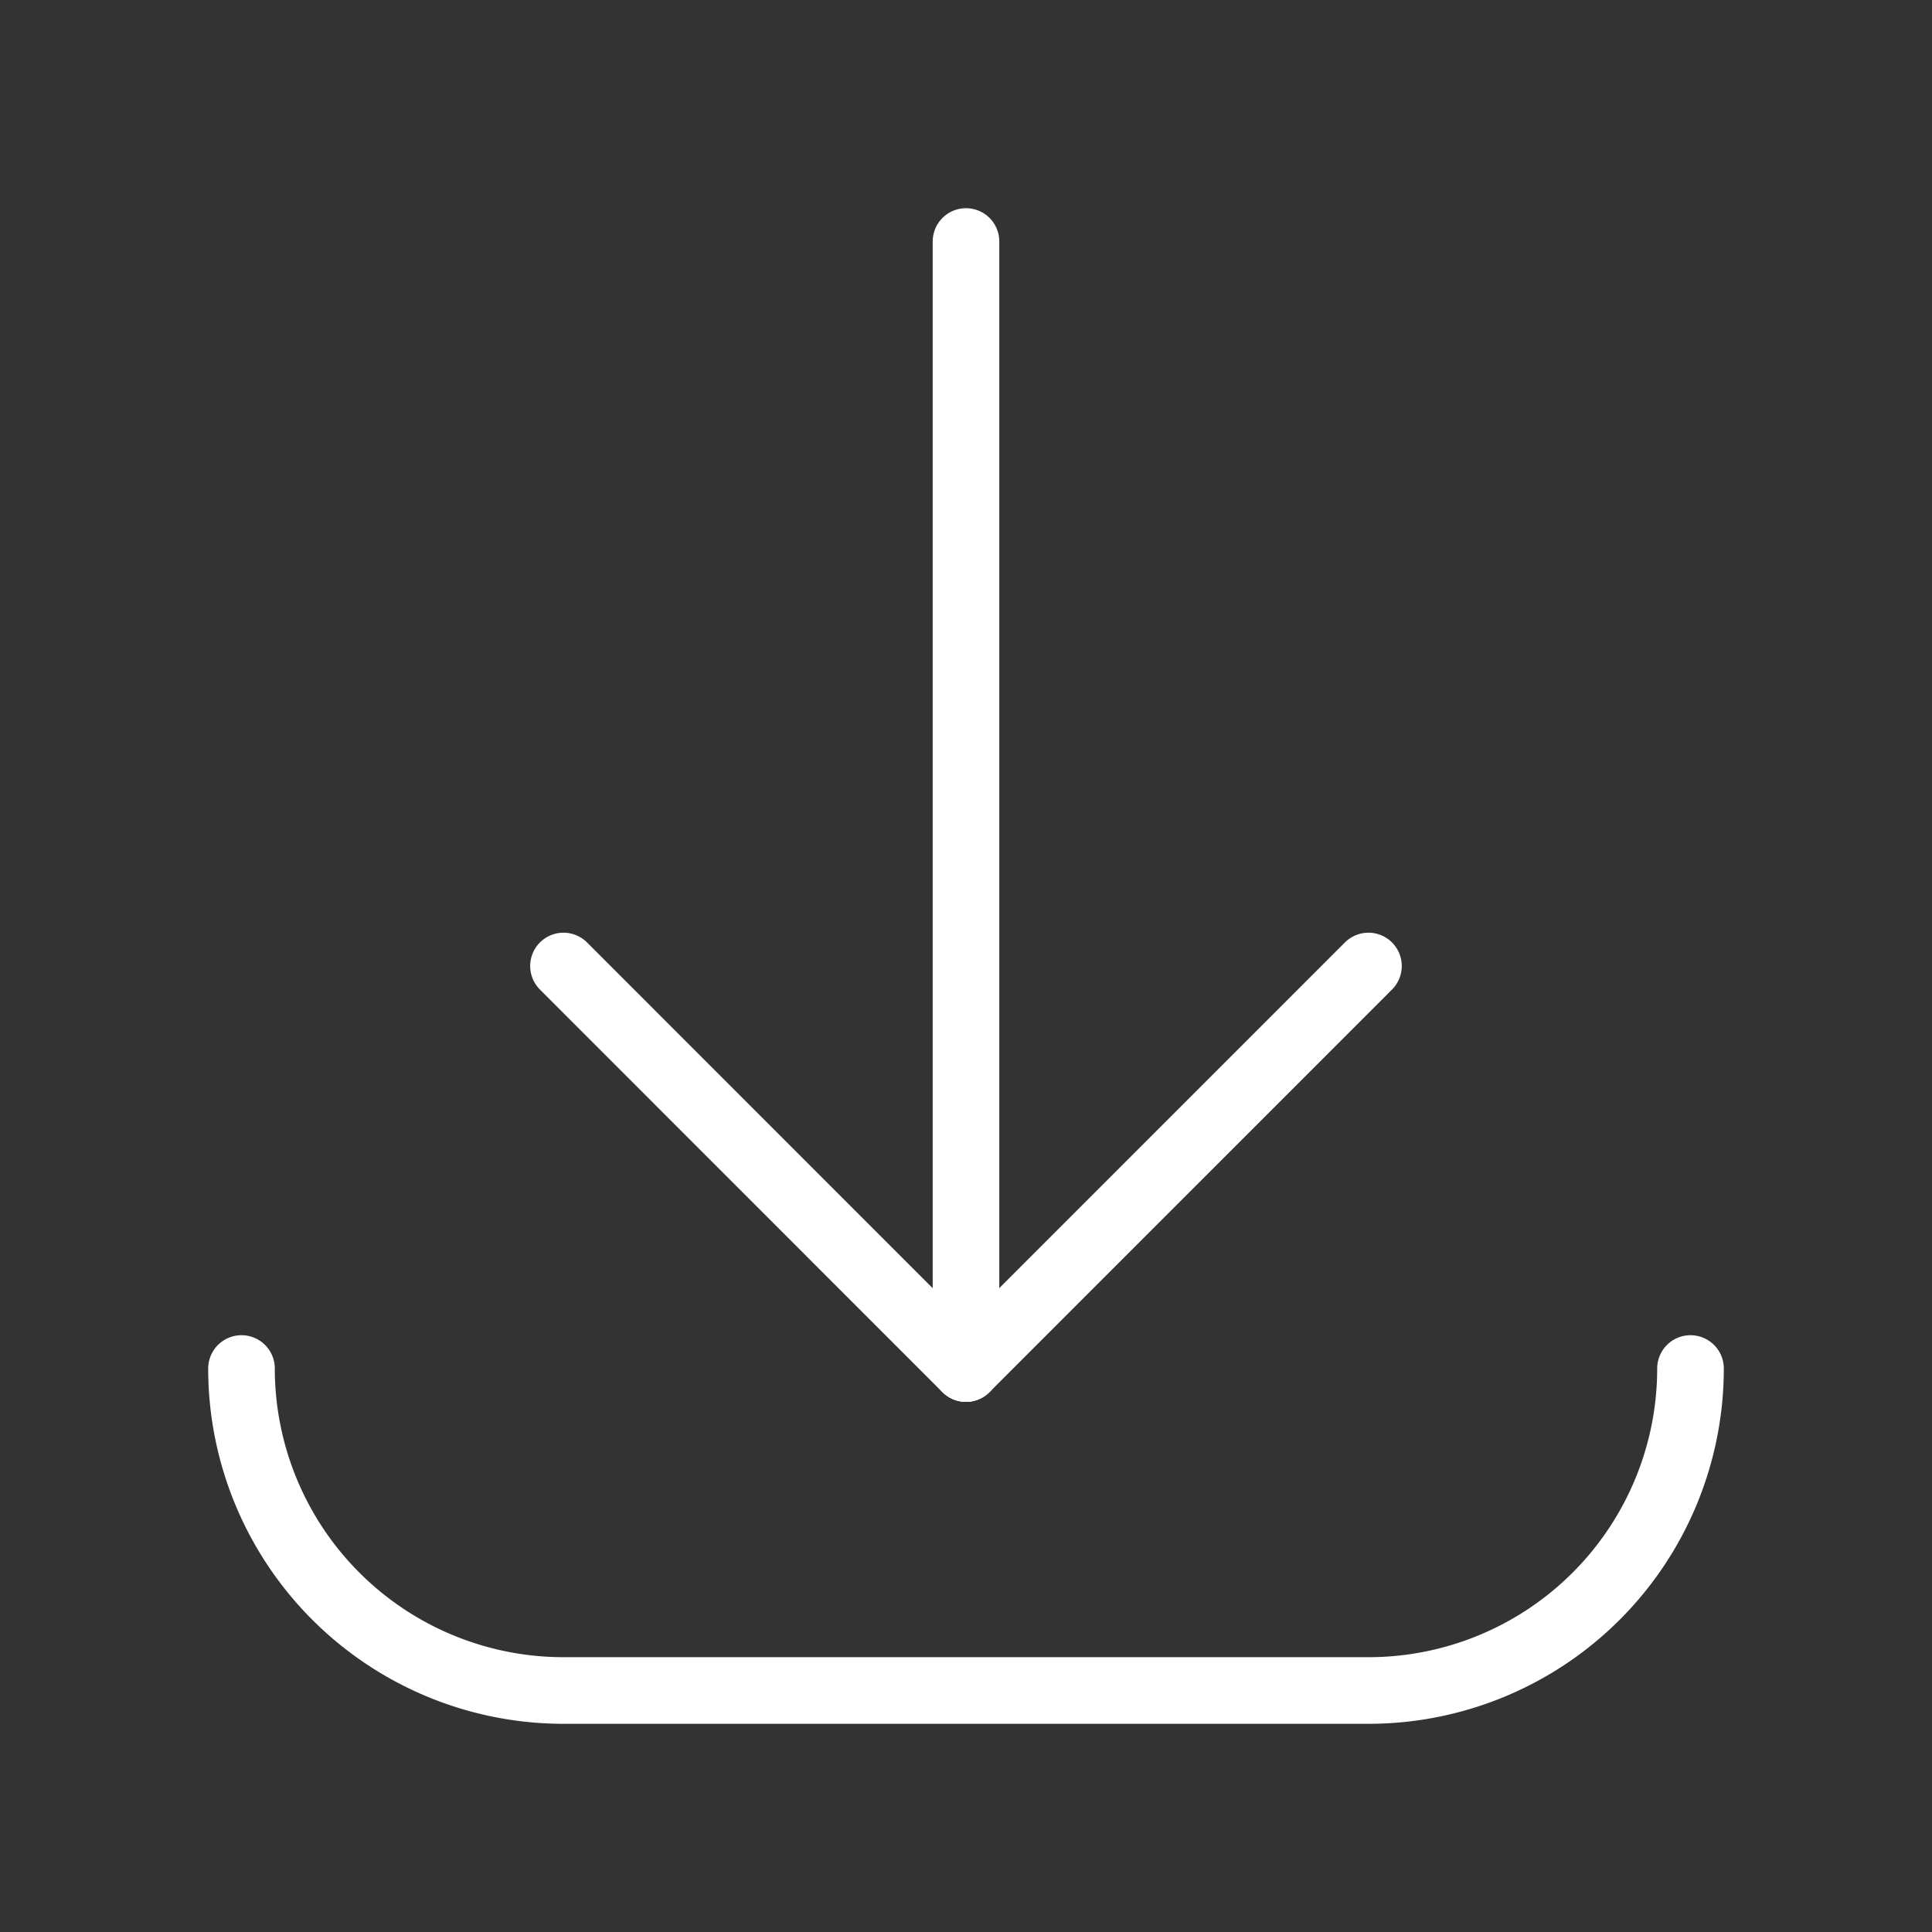 <svg id="Group_5223" data-name="Group 5223" xmlns="http://www.w3.org/2000/svg" xmlns:xlink="http://www.w3.org/1999/xlink" width="29" height="29" viewBox="0 0 29 29">
  <rect x="0" y="0" width="29" height="29" fill="#333333" stroke="none"/>
  <defs>
    <clipPath id="clip-path">
      <rect id="Rectangle_3889" data-name="Rectangle 3889" width="29" height="29" fill="none" stroke="#fff" stroke-width="1"/>
    </clipPath>
  </defs>
  <g id="Group_5222" data-name="Group 5222" clip-path="url(#clip-path)">
    <line id="Line_226" data-name="Line 226" y1="16.918" transform="translate(14.5 3.625)" fill="none" stroke="#fff" stroke-linecap="round" stroke-linejoin="round" stroke-width="1"/>
    <path id="Path_7829" data-name="Path 7829" d="M24.75,17a4.834,4.834,0,0,1-4.833,4.833H7.833A4.834,4.834,0,0,1,3,17" transform="translate(0.625 3.542)" fill="none" stroke="#fff" stroke-linecap="round" stroke-linejoin="round" stroke-width="1"/>
    <path id="Path_7830" data-name="Path 7830" d="M19.083,12l-6.042,6.043L7,12" transform="translate(1.458 2.5)" fill="none" stroke="#fff" stroke-linecap="round" stroke-linejoin="round" stroke-width="1"/>
  </g>
</svg>
